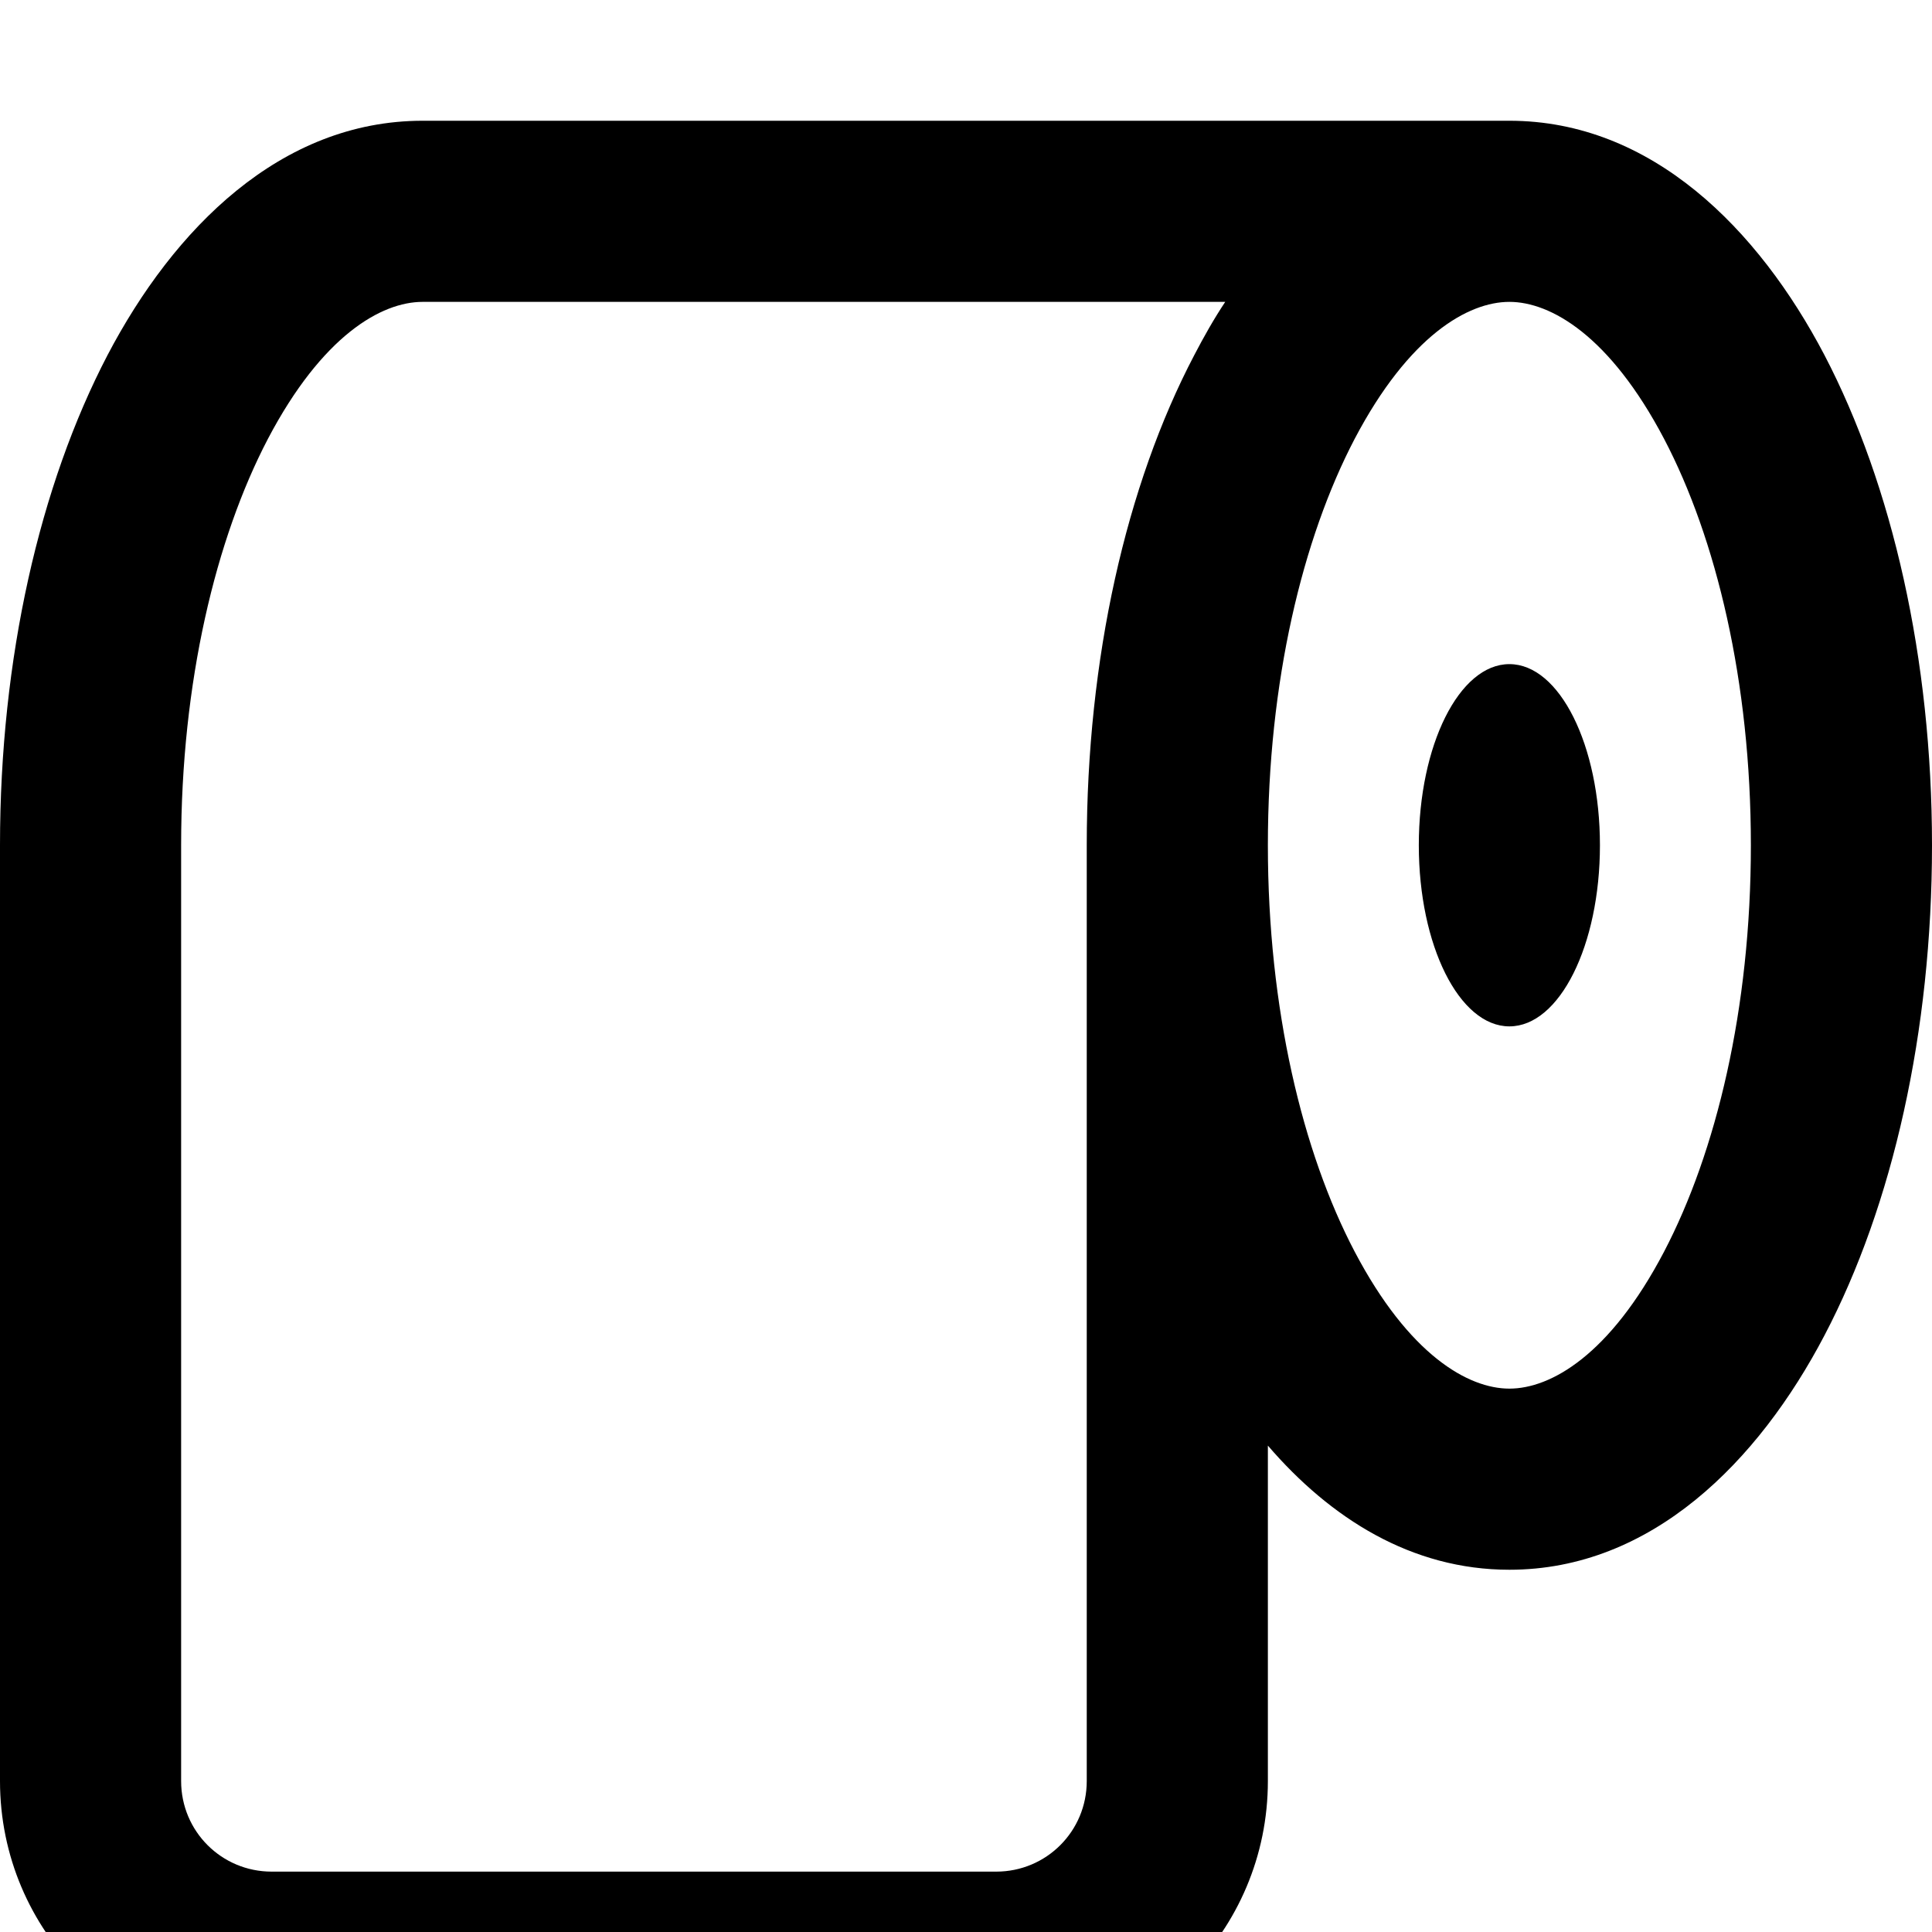 <svg xmlns="http://www.w3.org/2000/svg" viewBox="0 0 512 512"><!--! Font Awesome Pro 7.0.1 by @fontawesome - https://fontawesome.com License - https://fontawesome.com/license (Commercial License) Copyright 2025 Fonticons, Inc. --><path fill="currentColor" d="M71 116.3C85.4 88.9 101.1 80 112 80l212.7 0c-3 4.5-5.7 9.3-8.2 14.1-18.1 34.5-28.5 80.5-28.5 129.9l0 248c0 13.3-10.7 24-24 24L72 496c-13.3 0-24-10.7-24-24l0-248c0-43.3 9.2-81.3 23-107.7zM336 383.1c16.6 19.3 38.1 32.9 64 32.9 37.7 0 66-28.7 83.5-62.1 18.1-34.5 28.5-80.5 28.5-129.9s-10.5-95.4-28.5-129.9C466 60.7 437.7 32 400 32L112 32C74.3 32 46 60.7 28.5 94.1 10.5 128.6 0 174.5 0 224L0 472c0 39.8 32.2 72 72 72l192 0c39.8 0 72-32.2 72-72l0-88.9zM400 80c10.9 0 26.6 8.9 41 36.3 13.8 26.3 23 64.3 23 107.7s-9.2 81.3-23 107.7c-14.4 27.5-30.1 36.3-41 36.3s-26.6-8.9-41-36.3c-13.8-26.3-23-64.3-23-107.7s9.2-81.3 23-107.7C373.4 88.9 389.1 80 400 80zm24 144c0-26.5-10.7-48-24-48s-24 21.5-24 48 10.7 48 24 48 24-21.5 24-48z"/></svg>